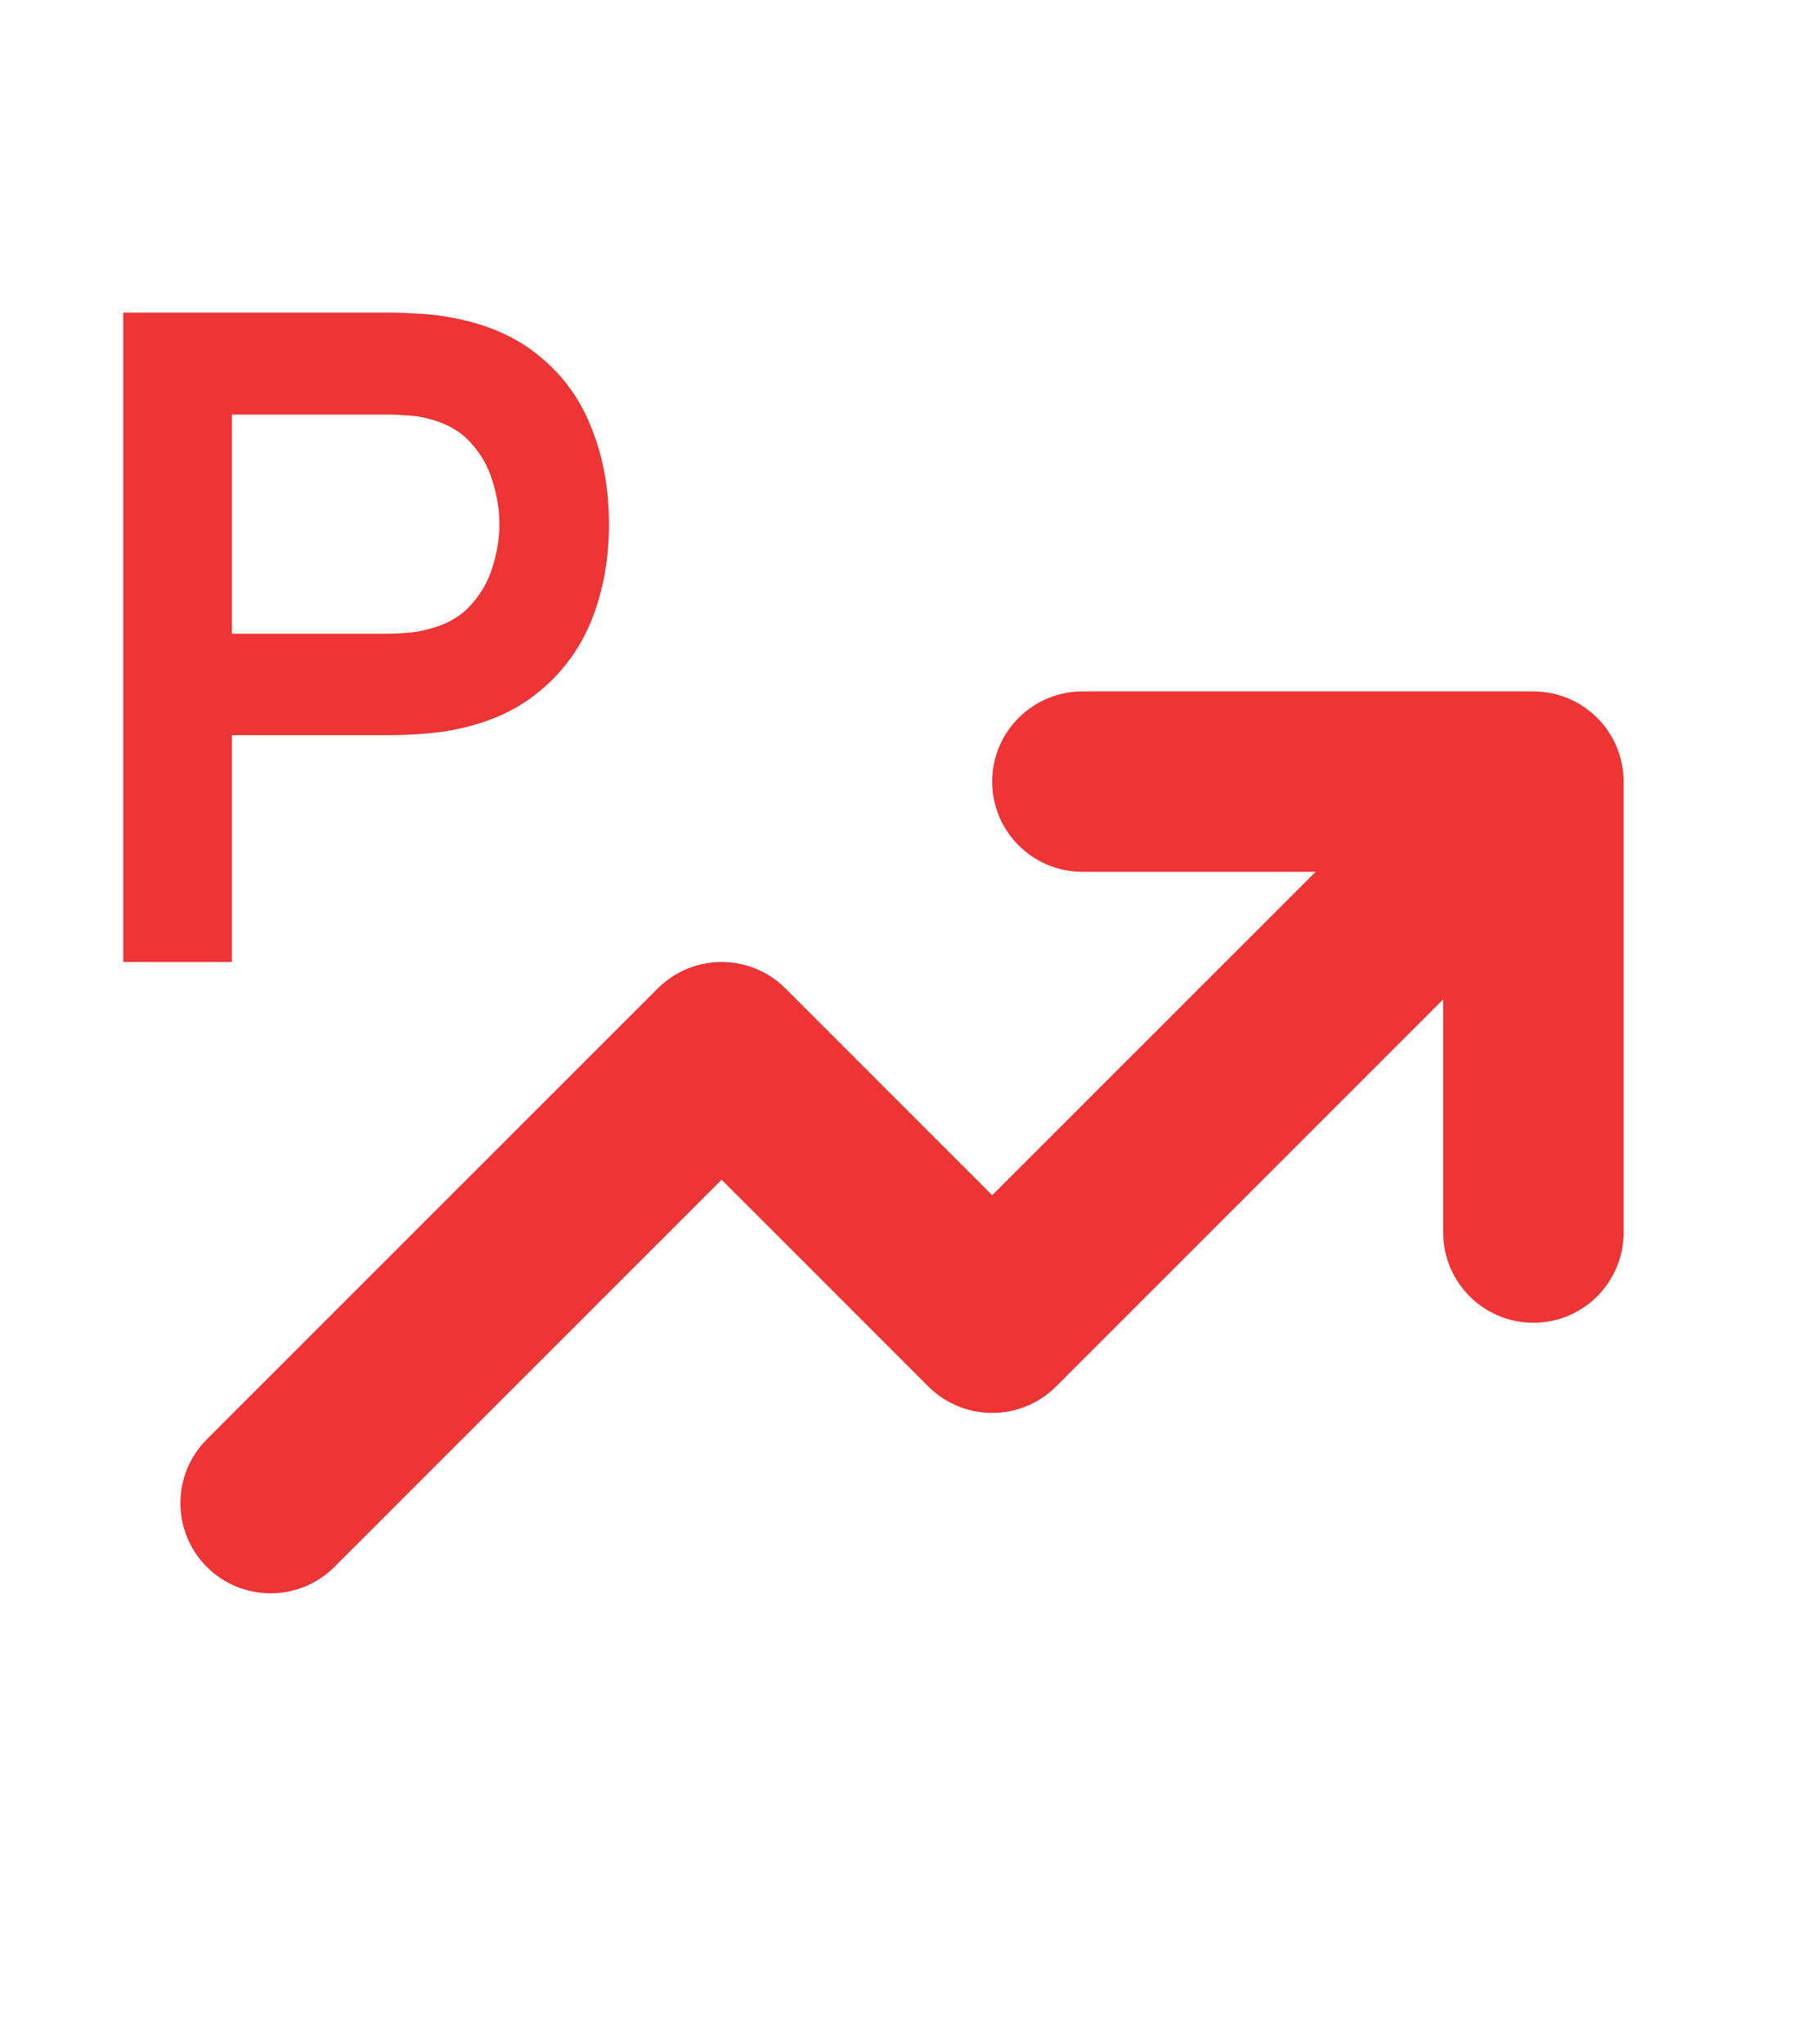 <svg width="30" height="34" viewBox="0 0 30 34" fill="none" xmlns="http://www.w3.org/2000/svg">
<path fill-rule="evenodd" clip-rule="evenodd" d="M18 14.5C17.172 14.5 16.5 13.828 16.5 13C16.5 12.172 17.172 11.5 18 11.5H25.5C26.328 11.5 27 12.172 27 13V20.5C27 21.328 26.328 22 25.5 22C24.672 22 24 21.328 24 20.5V16.621L17.561 23.061C16.975 23.646 16.025 23.646 15.439 23.061L12 19.621L5.561 26.061C4.975 26.646 4.025 26.646 3.439 26.061C2.854 25.475 2.854 24.525 3.439 23.939L10.939 16.439C11.525 15.854 12.475 15.854 13.061 16.439L16.5 19.879L21.879 14.5H18Z" fill="#EE3434"/>
<path d="M2.05 16V5.2H6.513C6.617 5.2 6.753 5.205 6.918 5.215C7.082 5.22 7.235 5.235 7.375 5.26C8 5.355 8.515 5.562 8.92 5.883C9.33 6.202 9.633 6.607 9.828 7.098C10.027 7.582 10.127 8.123 10.127 8.717C10.127 9.307 10.027 9.848 9.828 10.338C9.627 10.822 9.322 11.225 8.912 11.545C8.508 11.865 7.995 12.072 7.375 12.168C7.235 12.188 7.08 12.203 6.91 12.213C6.745 12.223 6.612 12.227 6.513 12.227H3.857V16H2.05ZM3.857 10.54H6.438C6.537 10.54 6.65 10.535 6.775 10.525C6.9 10.515 7.015 10.495 7.12 10.465C7.42 10.39 7.655 10.258 7.825 10.068C8 9.877 8.123 9.662 8.193 9.422C8.268 9.182 8.305 8.947 8.305 8.717C8.305 8.488 8.268 8.252 8.193 8.012C8.123 7.768 8 7.55 7.825 7.36C7.655 7.17 7.42 7.037 7.12 6.963C7.015 6.933 6.9 6.915 6.775 6.91C6.65 6.9 6.537 6.895 6.438 6.895H3.857V10.54Z" fill="#EE3434"/>
</svg>
